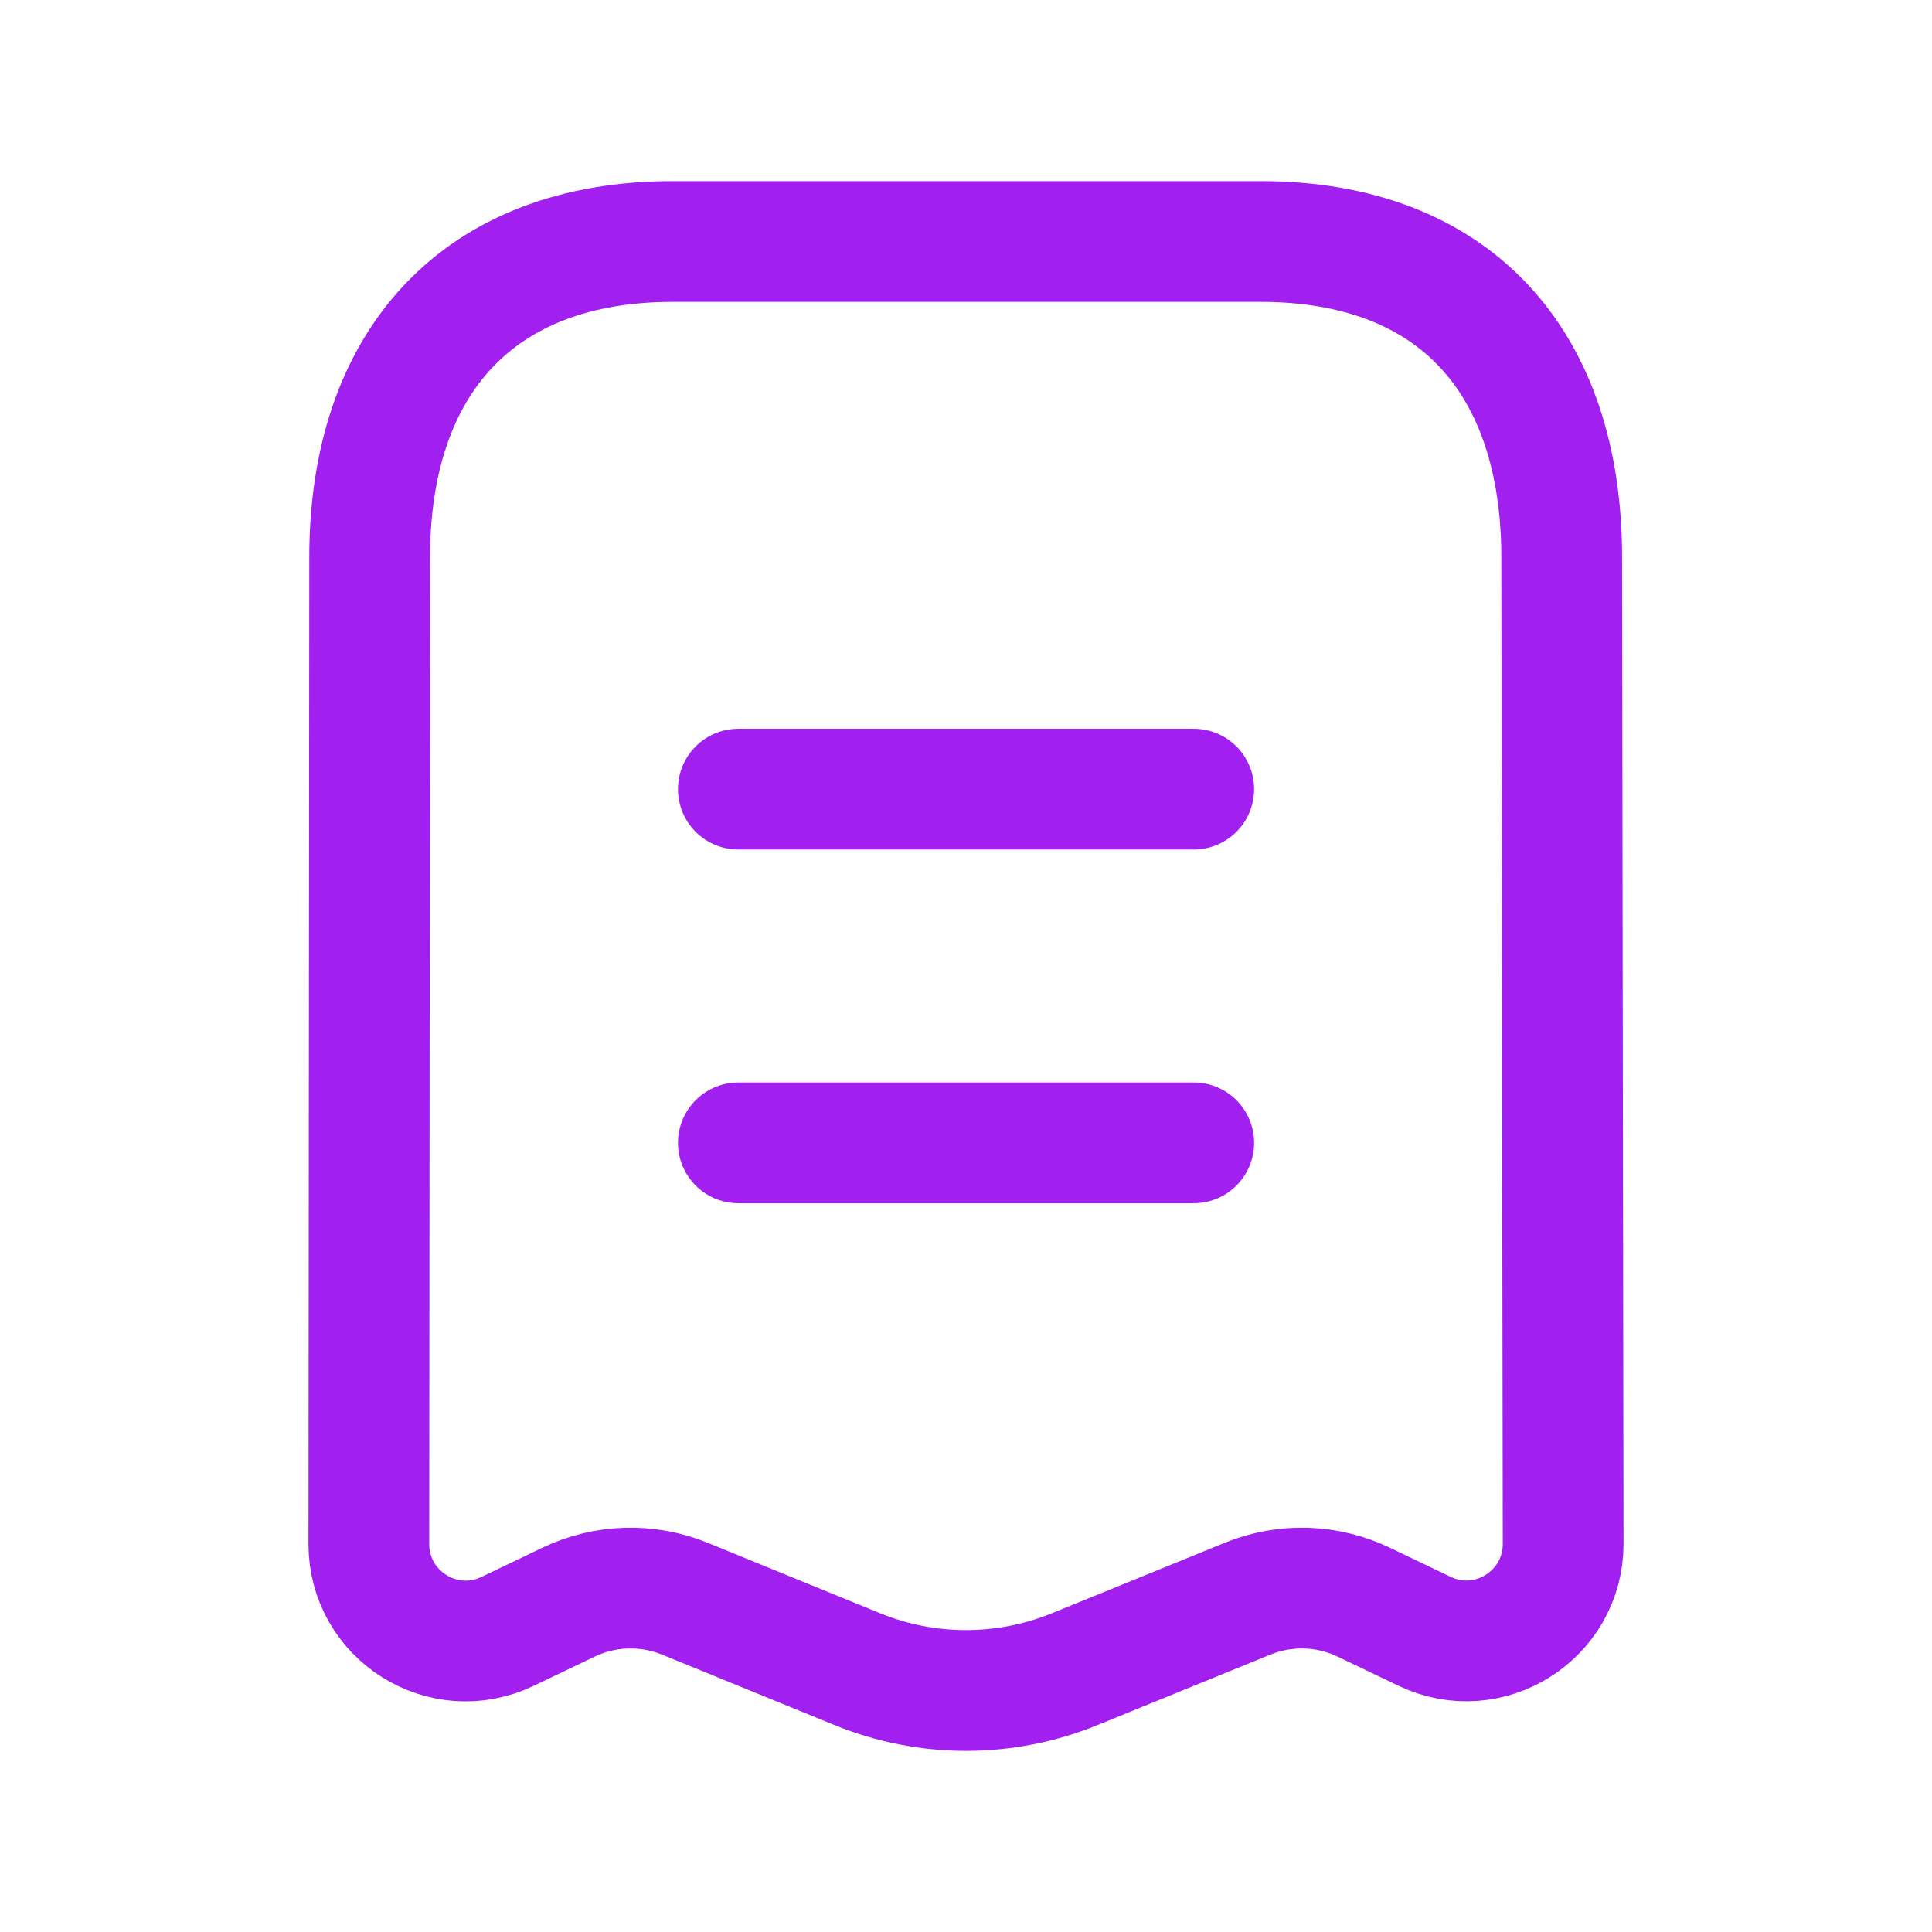 <svg width="24" height="24" viewBox="0 0 24 24" fill="none" xmlns="http://www.w3.org/2000/svg">
<path d="M7.064 19.902L6.304 20.266C5.505 20.648 4.581 20.066 4.582 19.179L4.592 6.925C4.592 4.502 5.939 3 8.358 3H15.657C18.082 3 19.4 4.502 19.4 6.925L19.418 19.177C19.419 20.064 18.494 20.648 17.695 20.264L16.941 19.903C16.487 19.685 15.963 19.67 15.497 19.86L13.35 20.735C12.485 21.088 11.515 21.088 10.65 20.735L8.508 19.86C8.042 19.67 7.517 19.685 7.064 19.902Z" stroke="#A120F0" stroke-width="1.5" stroke-linecap="round" stroke-linejoin="round"/>
<path d="M14.829 14.197H9.172M14.829 9.803H9.172" stroke="#A120F0" stroke-width="1.5" stroke-linecap="round" stroke-linejoin="round"/>
</svg>
